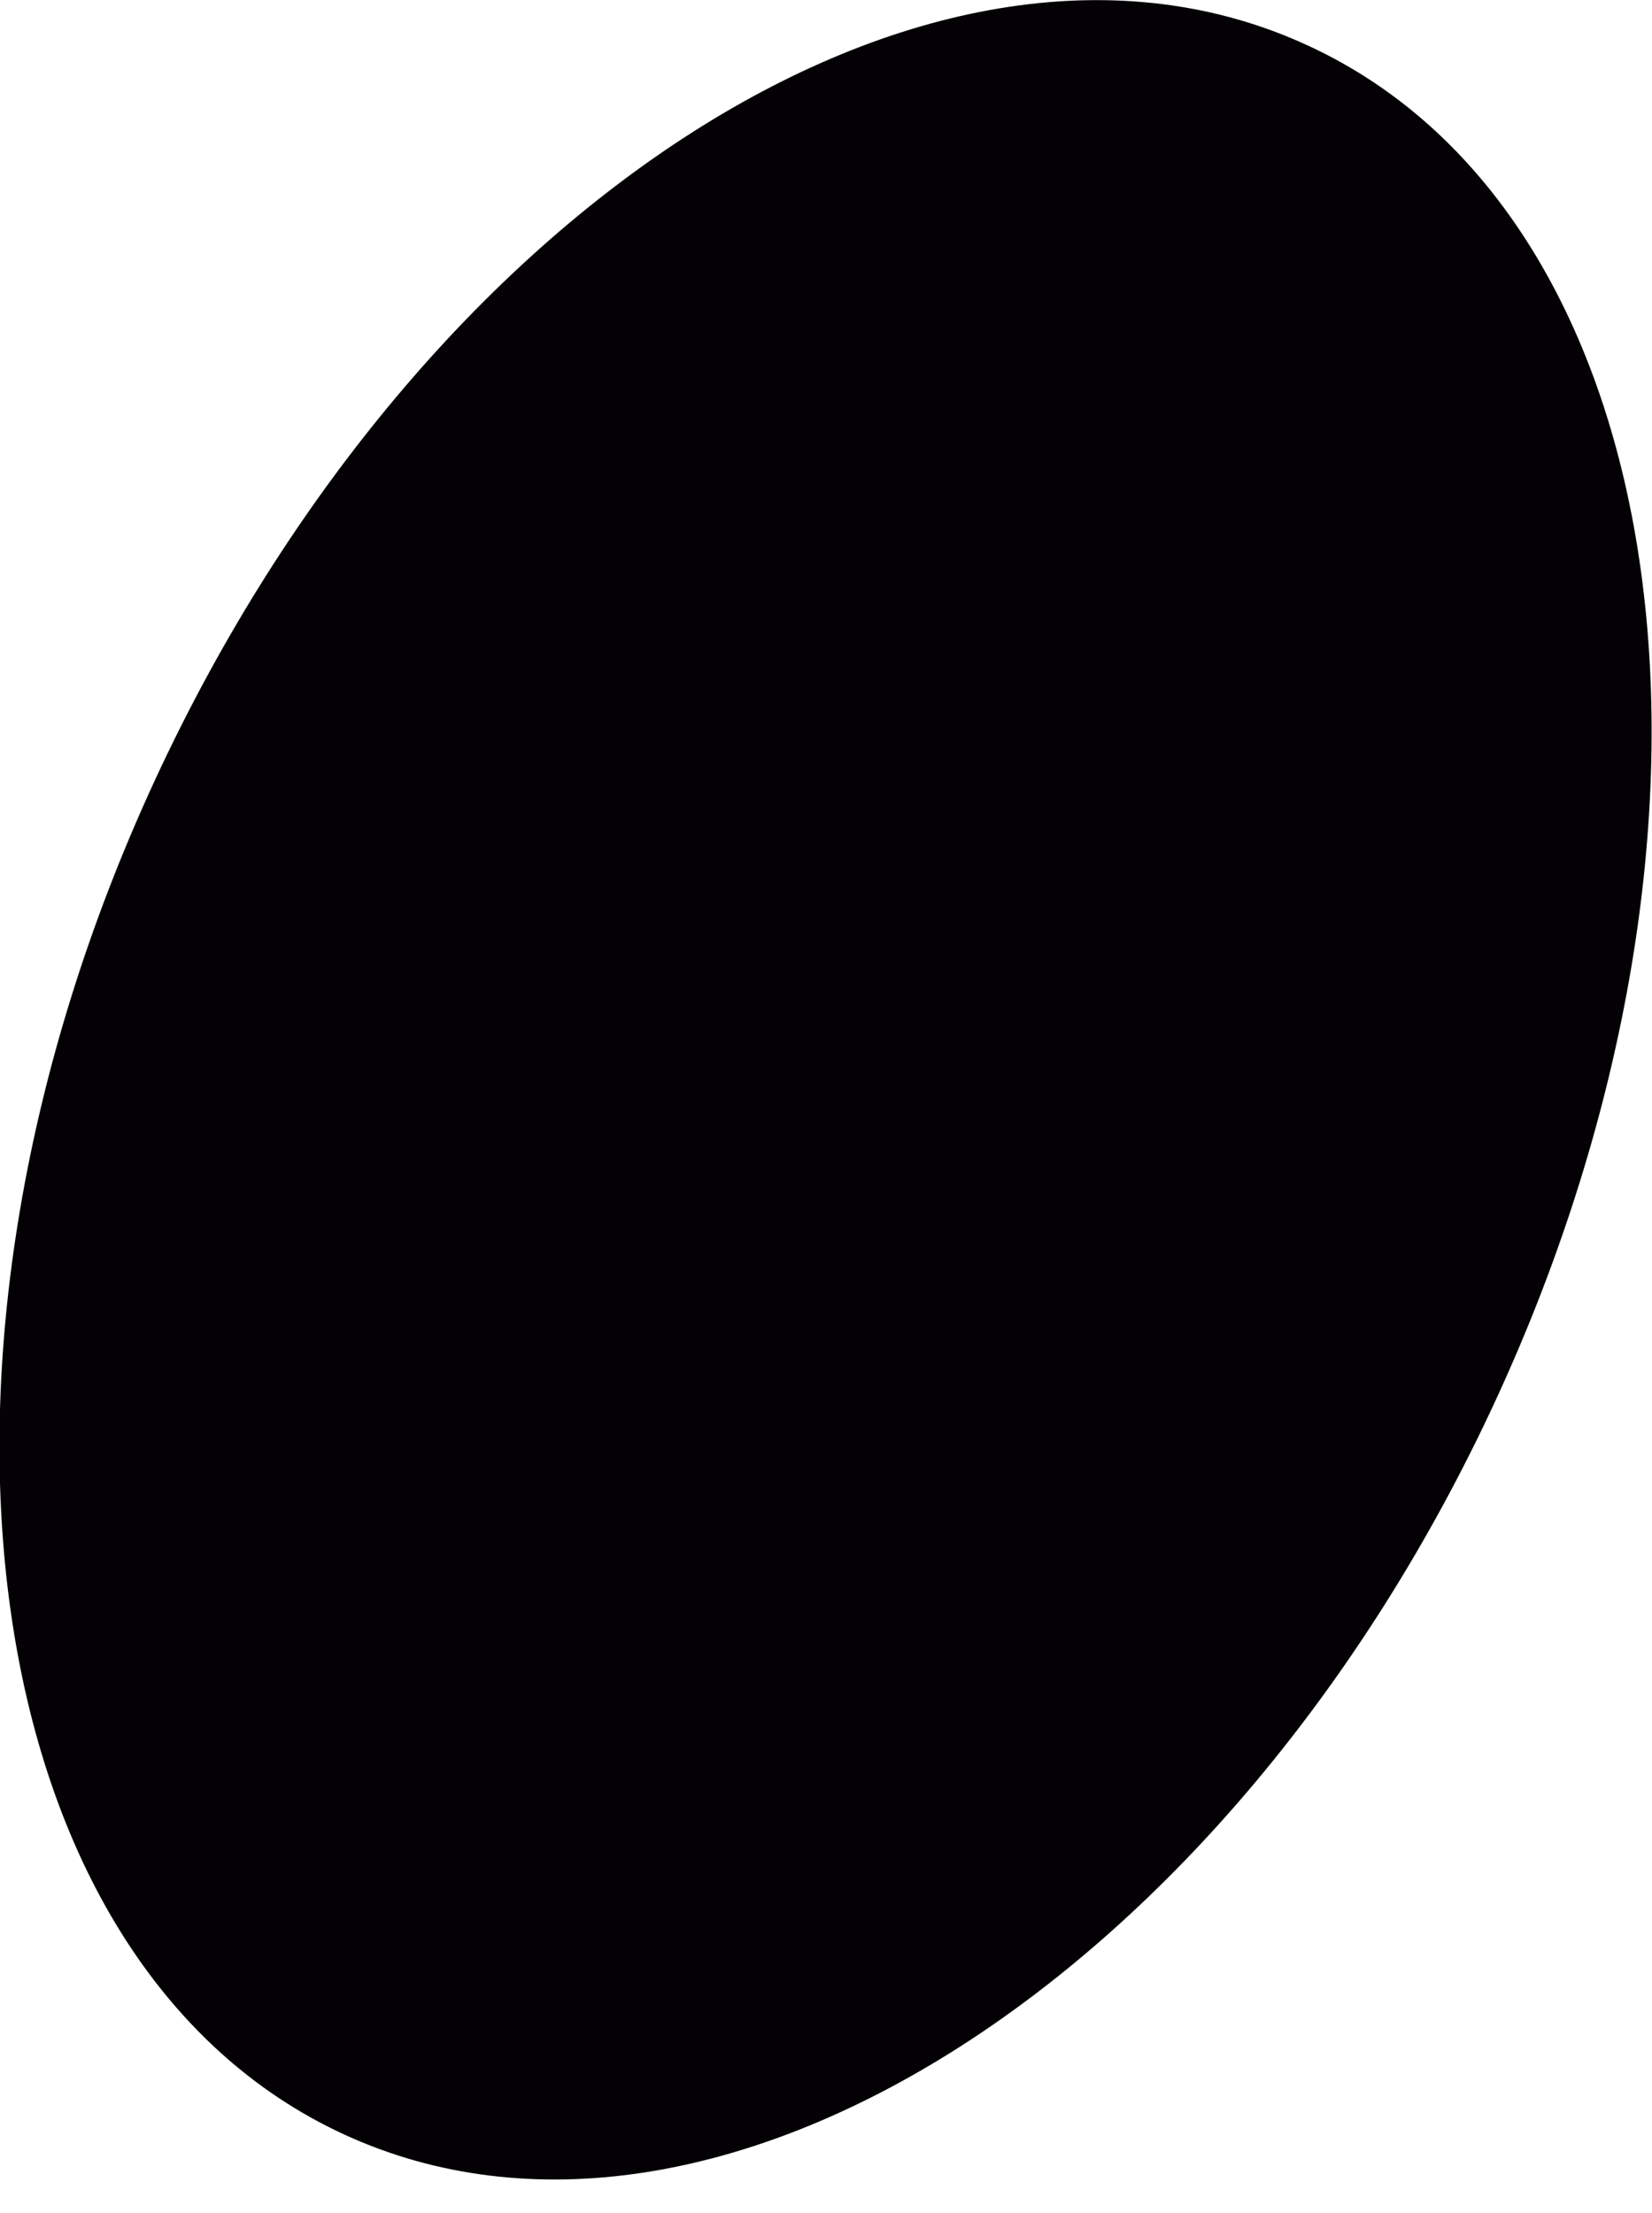 <?xml version="1.0" encoding="UTF-8"?>
<svg id="Capa_1" data-name="Capa 1" xmlns="http://www.w3.org/2000/svg" version="1.1" viewBox="0 0 199.3 267">
  <defs>
    <style>
      .cls-1 {
        fill: #030104;
        stroke-width: 0px;
      }
    </style>
  </defs>
  <path class="cls-1" d="M157.8,5.5C113.1-15.2,50.9,24.5,18.7,94.1S-3.2,236.9,41.5,257.5c44.7,20.6,106.9-19.1,139-88.7S202.5,26.1,157.8,5.5Z"/>
</svg>